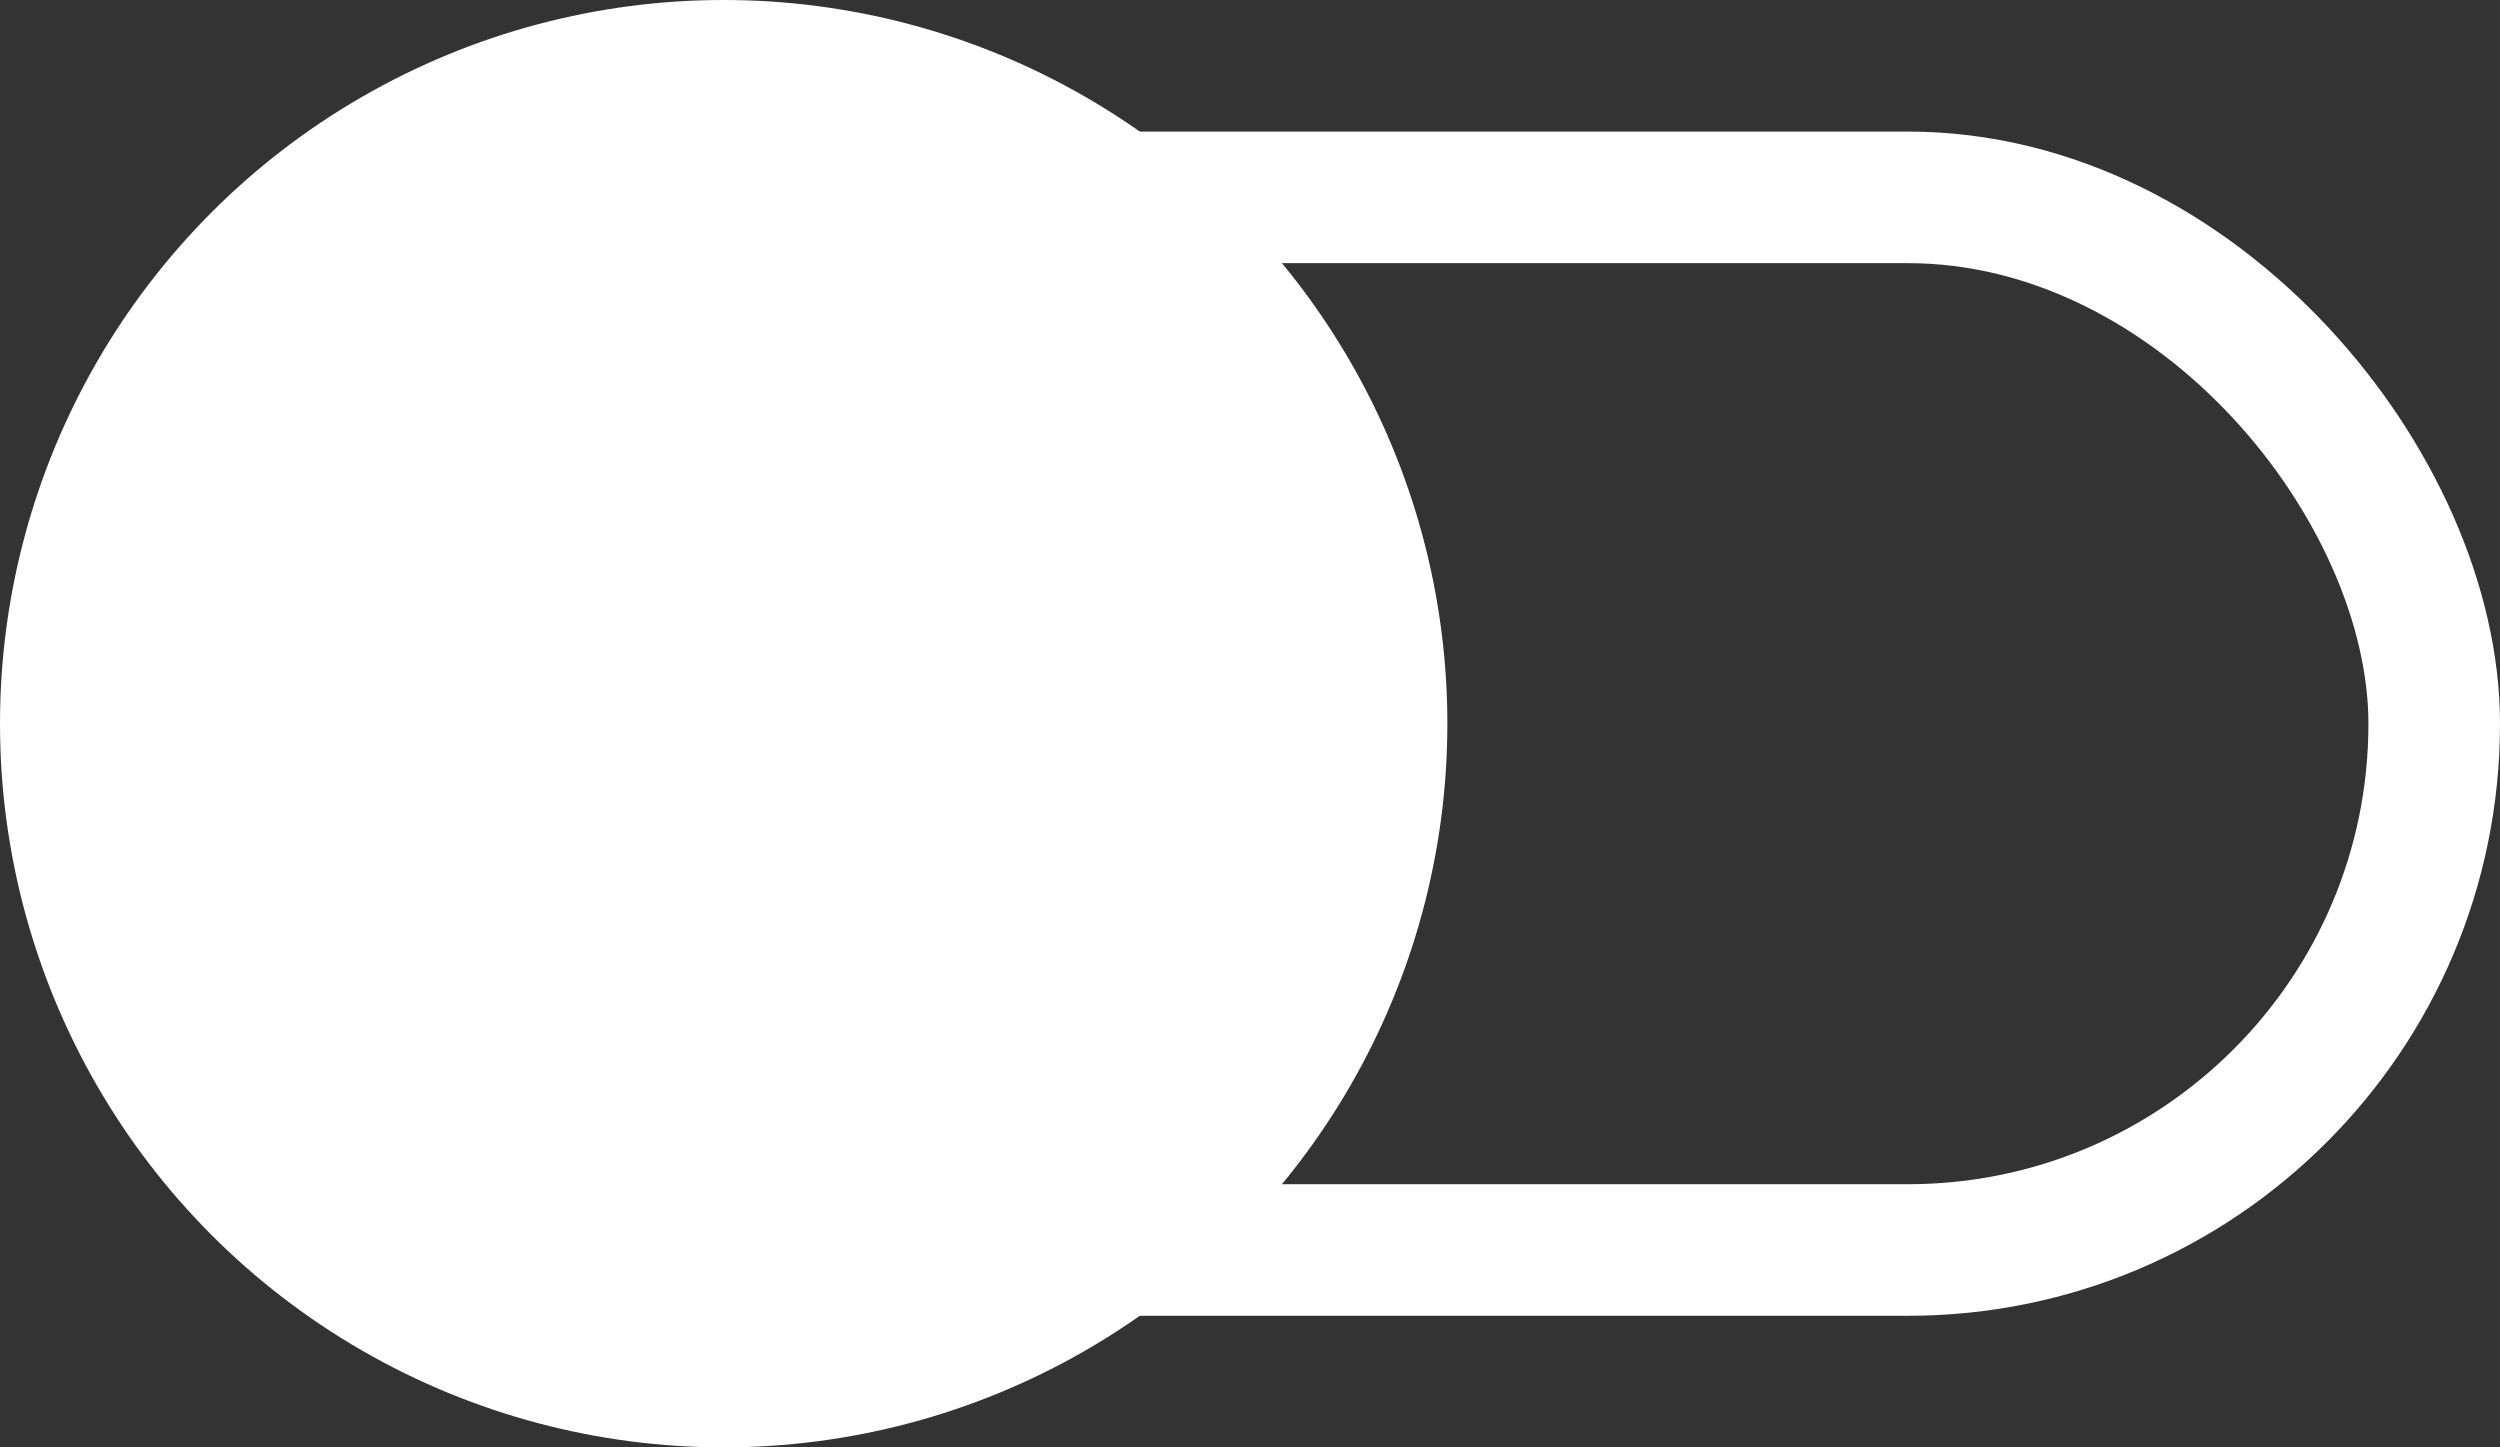 <svg width="38" height="22" viewBox="0 0 38 22" fill="none" xmlns="http://www.w3.org/2000/svg">
<rect x="0" y="0" width="38" height="22" fill="#333333" stroke="none"/>
<rect x="3" y="3" width="34" height="16" rx="8" stroke="white" stroke-width="2"/>
<circle cx="11" cy="11" r="11" fill="white"/>
</svg>
